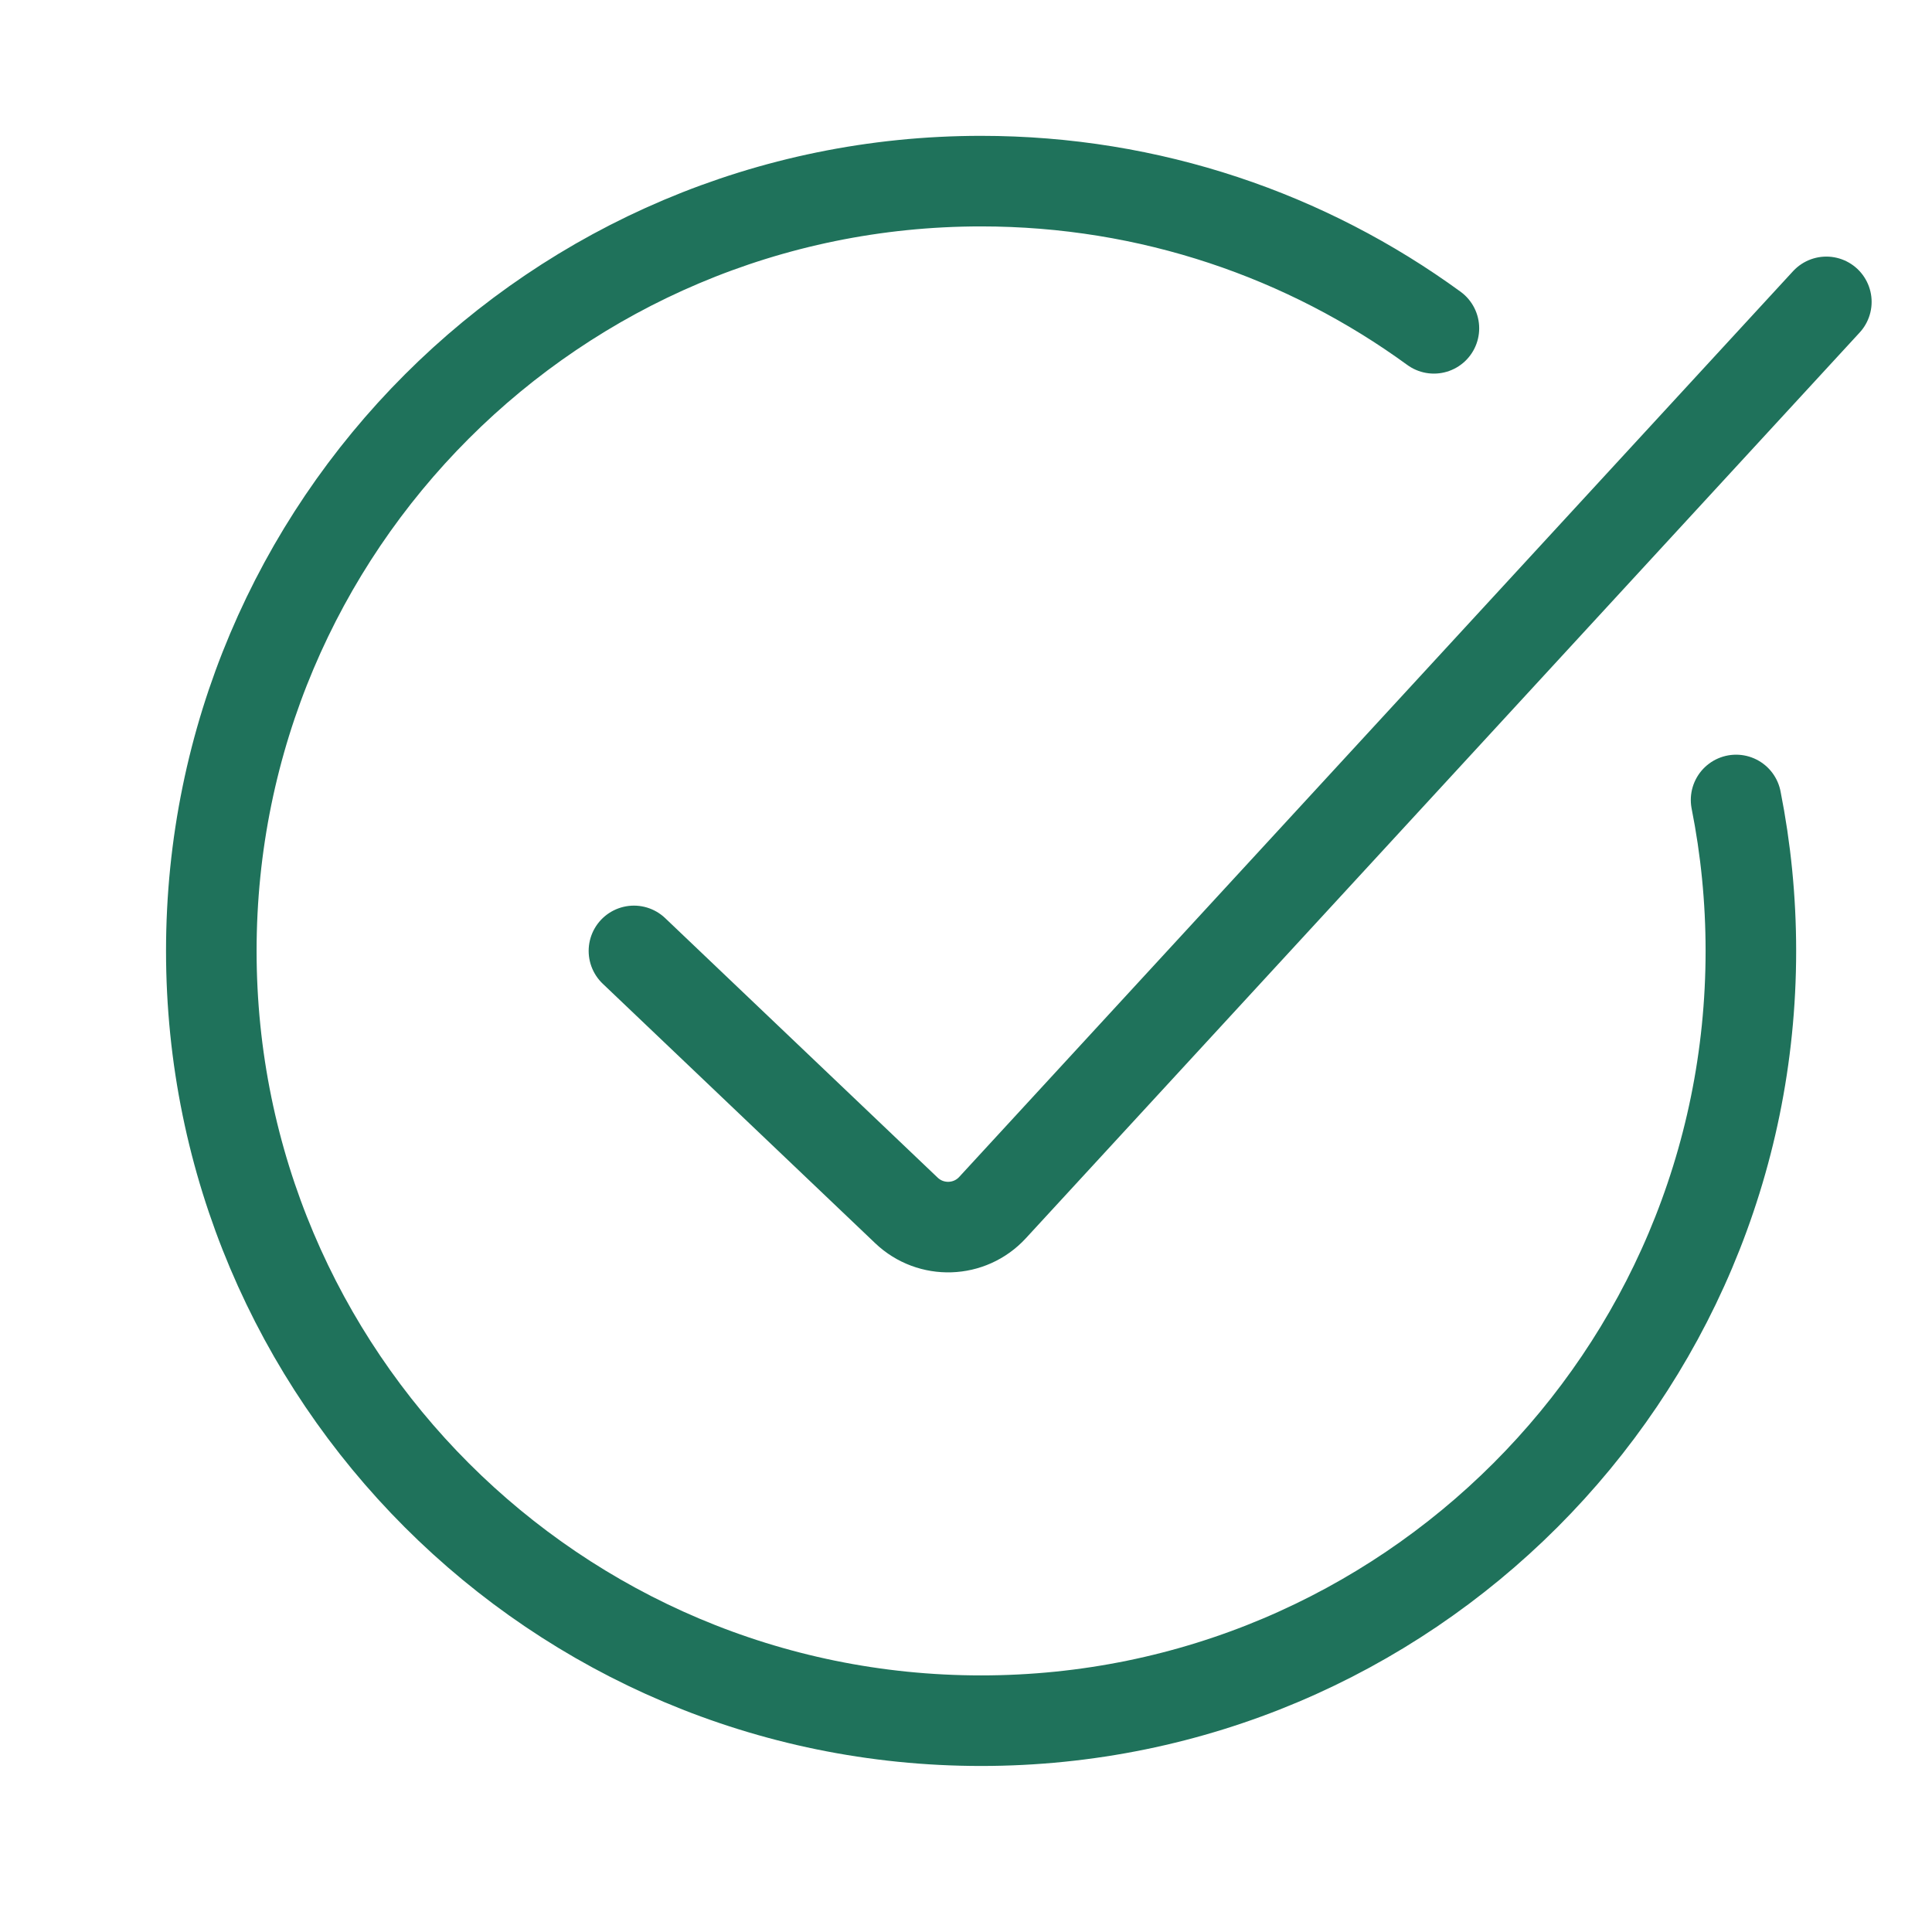 <svg class="max-w-[64px] mx-auto mb-6" width="64" height="64" viewBox="0 0 64 64" fill="none" xmlns="http://www.w3.org/2000/svg"> <path d="M47.5 10.876C43.291 7.809 38.107 6 32.5 6C18.417 6 7 17.417 7 31.5C7 45.583 18.417 57 32.5 57C46.583 57 58 45.583 58 31.5C58 29.789 57.831 28.117 57.51 26.5M21 31.5L30.027 40.097C30.837 40.868 32.121 40.826 32.878 40.004L60.5 10" stroke="#1F725B" stroke-width="3" stroke-linecap="round" stroke-linejoin="round"></path> </svg>